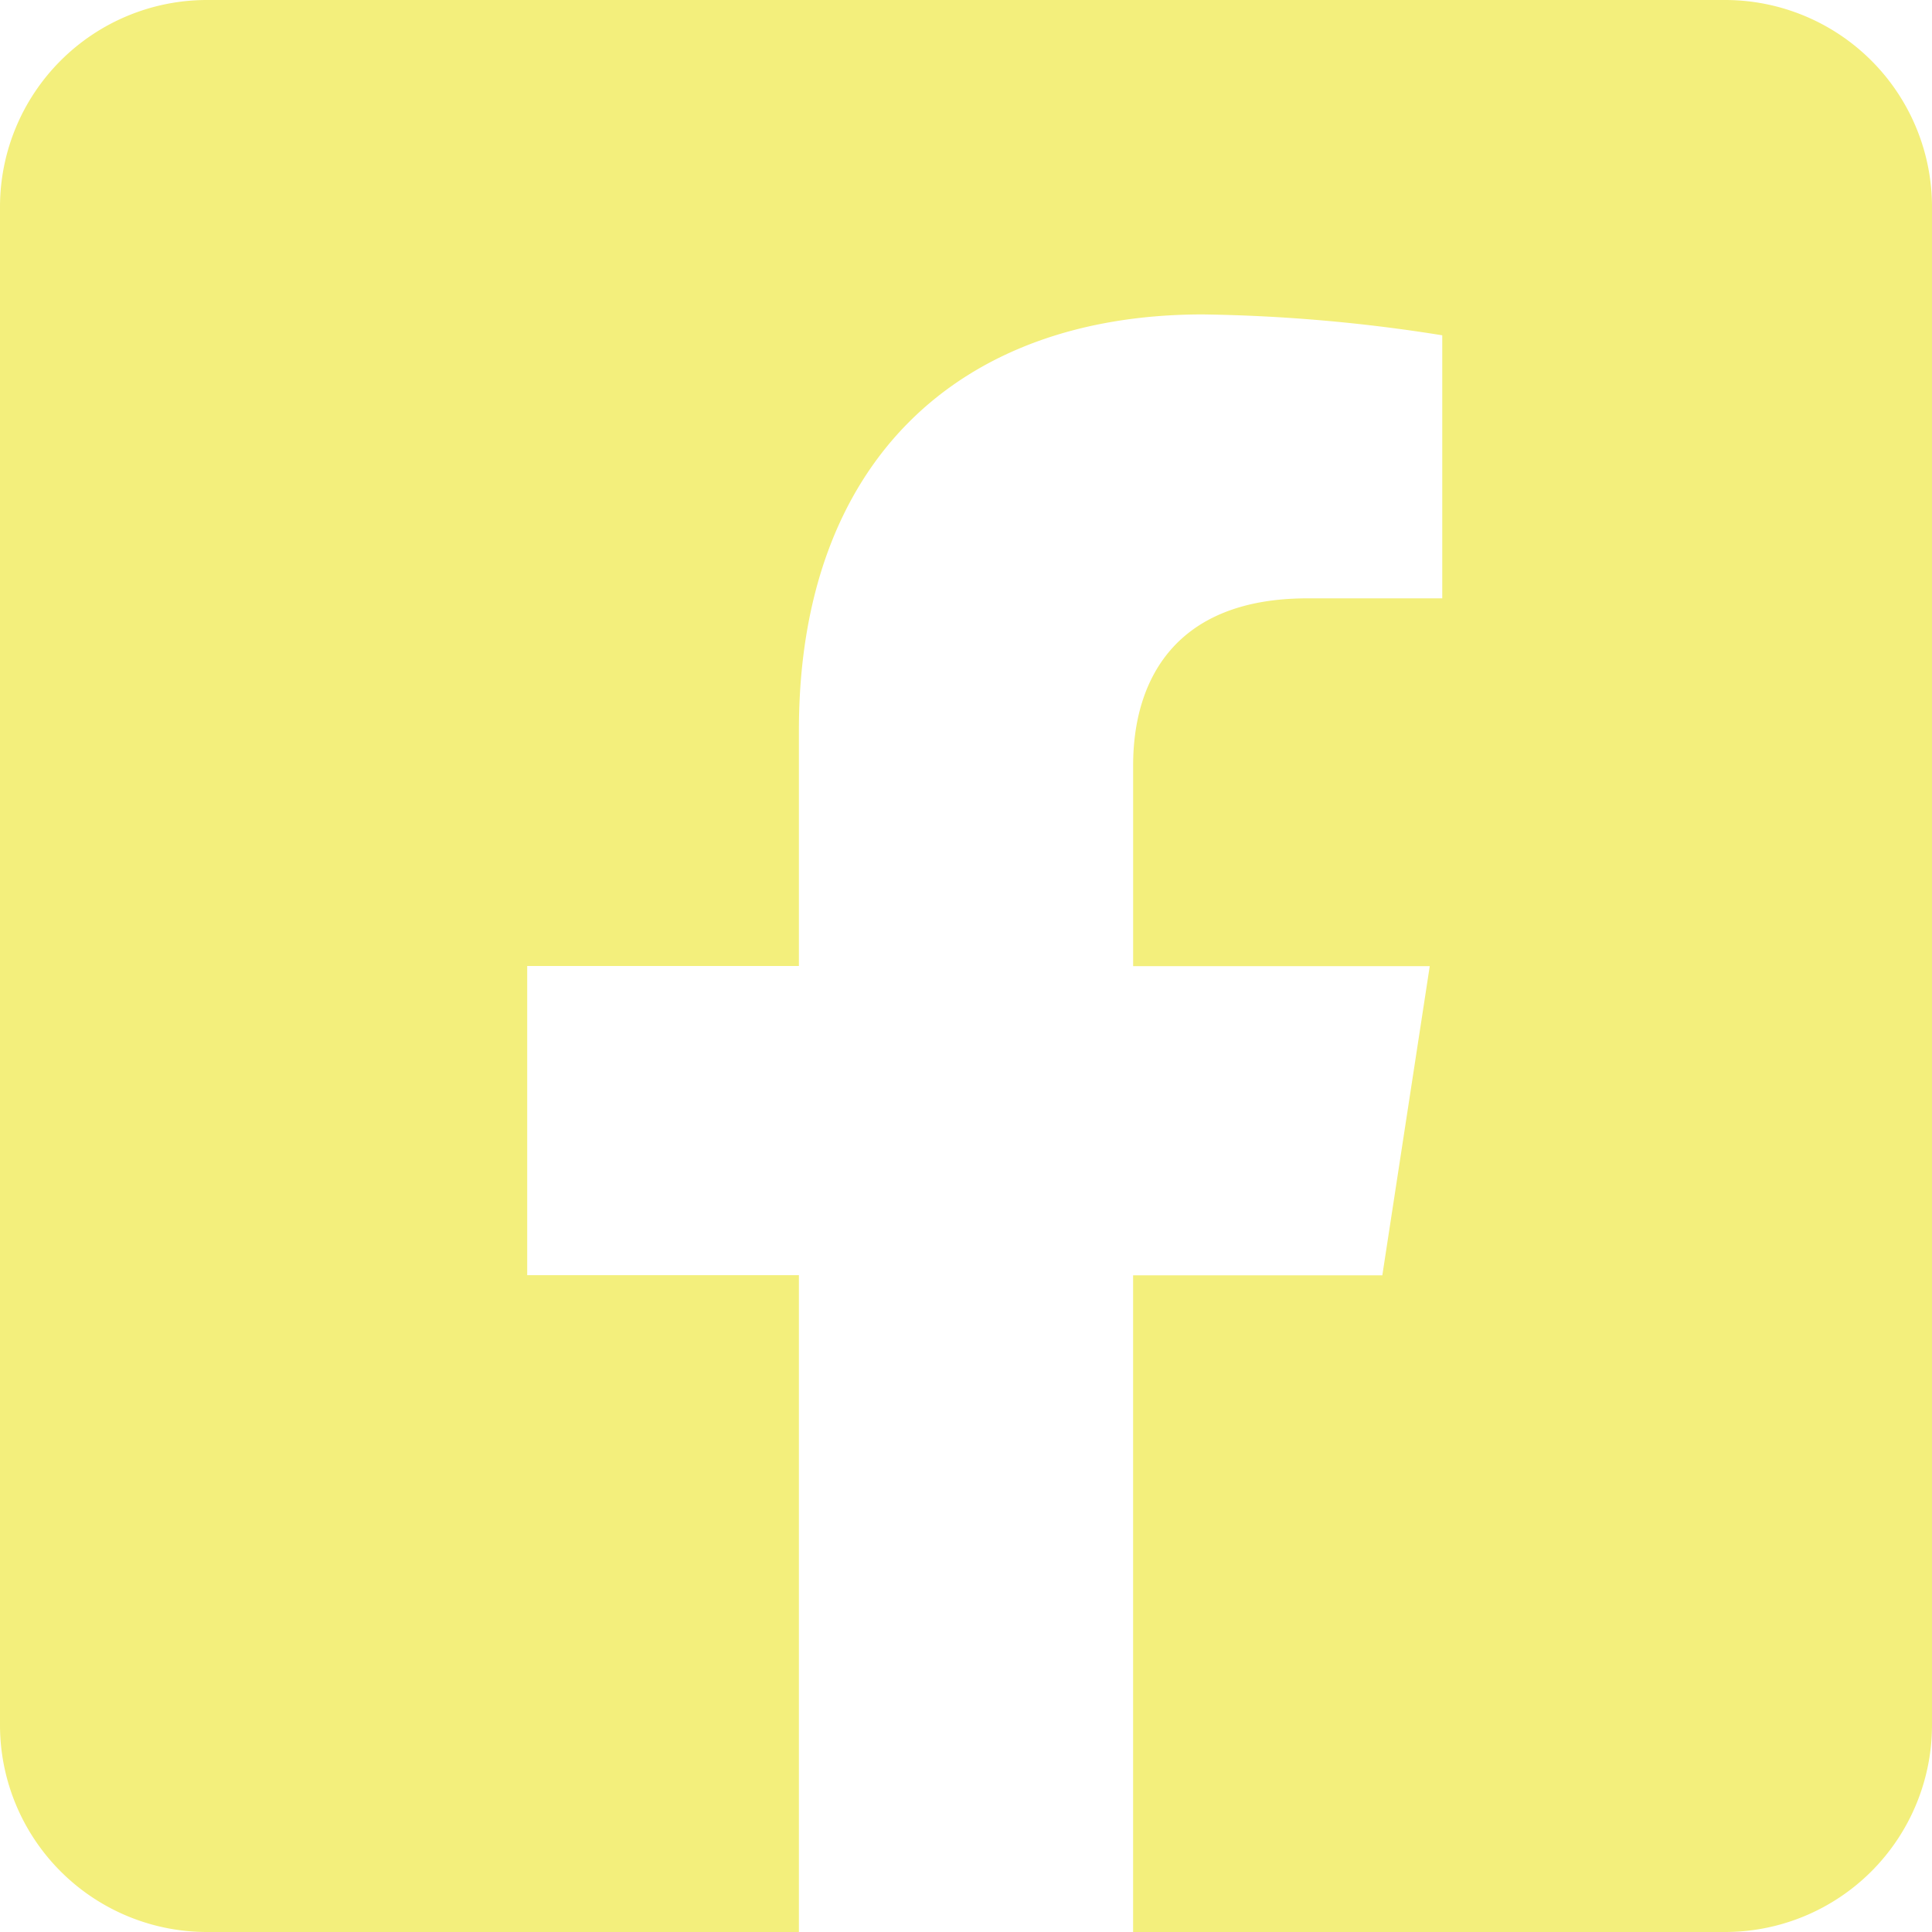 <svg xmlns="http://www.w3.org/2000/svg" width="51" height="51" viewBox="0 0 51 51"><path d="M45.536,32H5.464A5.464,5.464,0,0,0,0,37.464V77.536A5.464,5.464,0,0,0,5.464,83H21.089V65.661H13.917V57.5h7.172V51.28C21.089,44.2,25.3,40.3,31.752,40.3a43.448,43.448,0,0,1,6.32.551v6.944h-3.56c-3.507,0-4.6,2.177-4.6,4.409v5.3h7.83l-1.252,8.161H29.911V83H45.536A5.464,5.464,0,0,0,51,77.536V37.464A5.464,5.464,0,0,0,45.536,32Z" transform="translate(0 -32)" fill="#f3ef7c"/></svg>